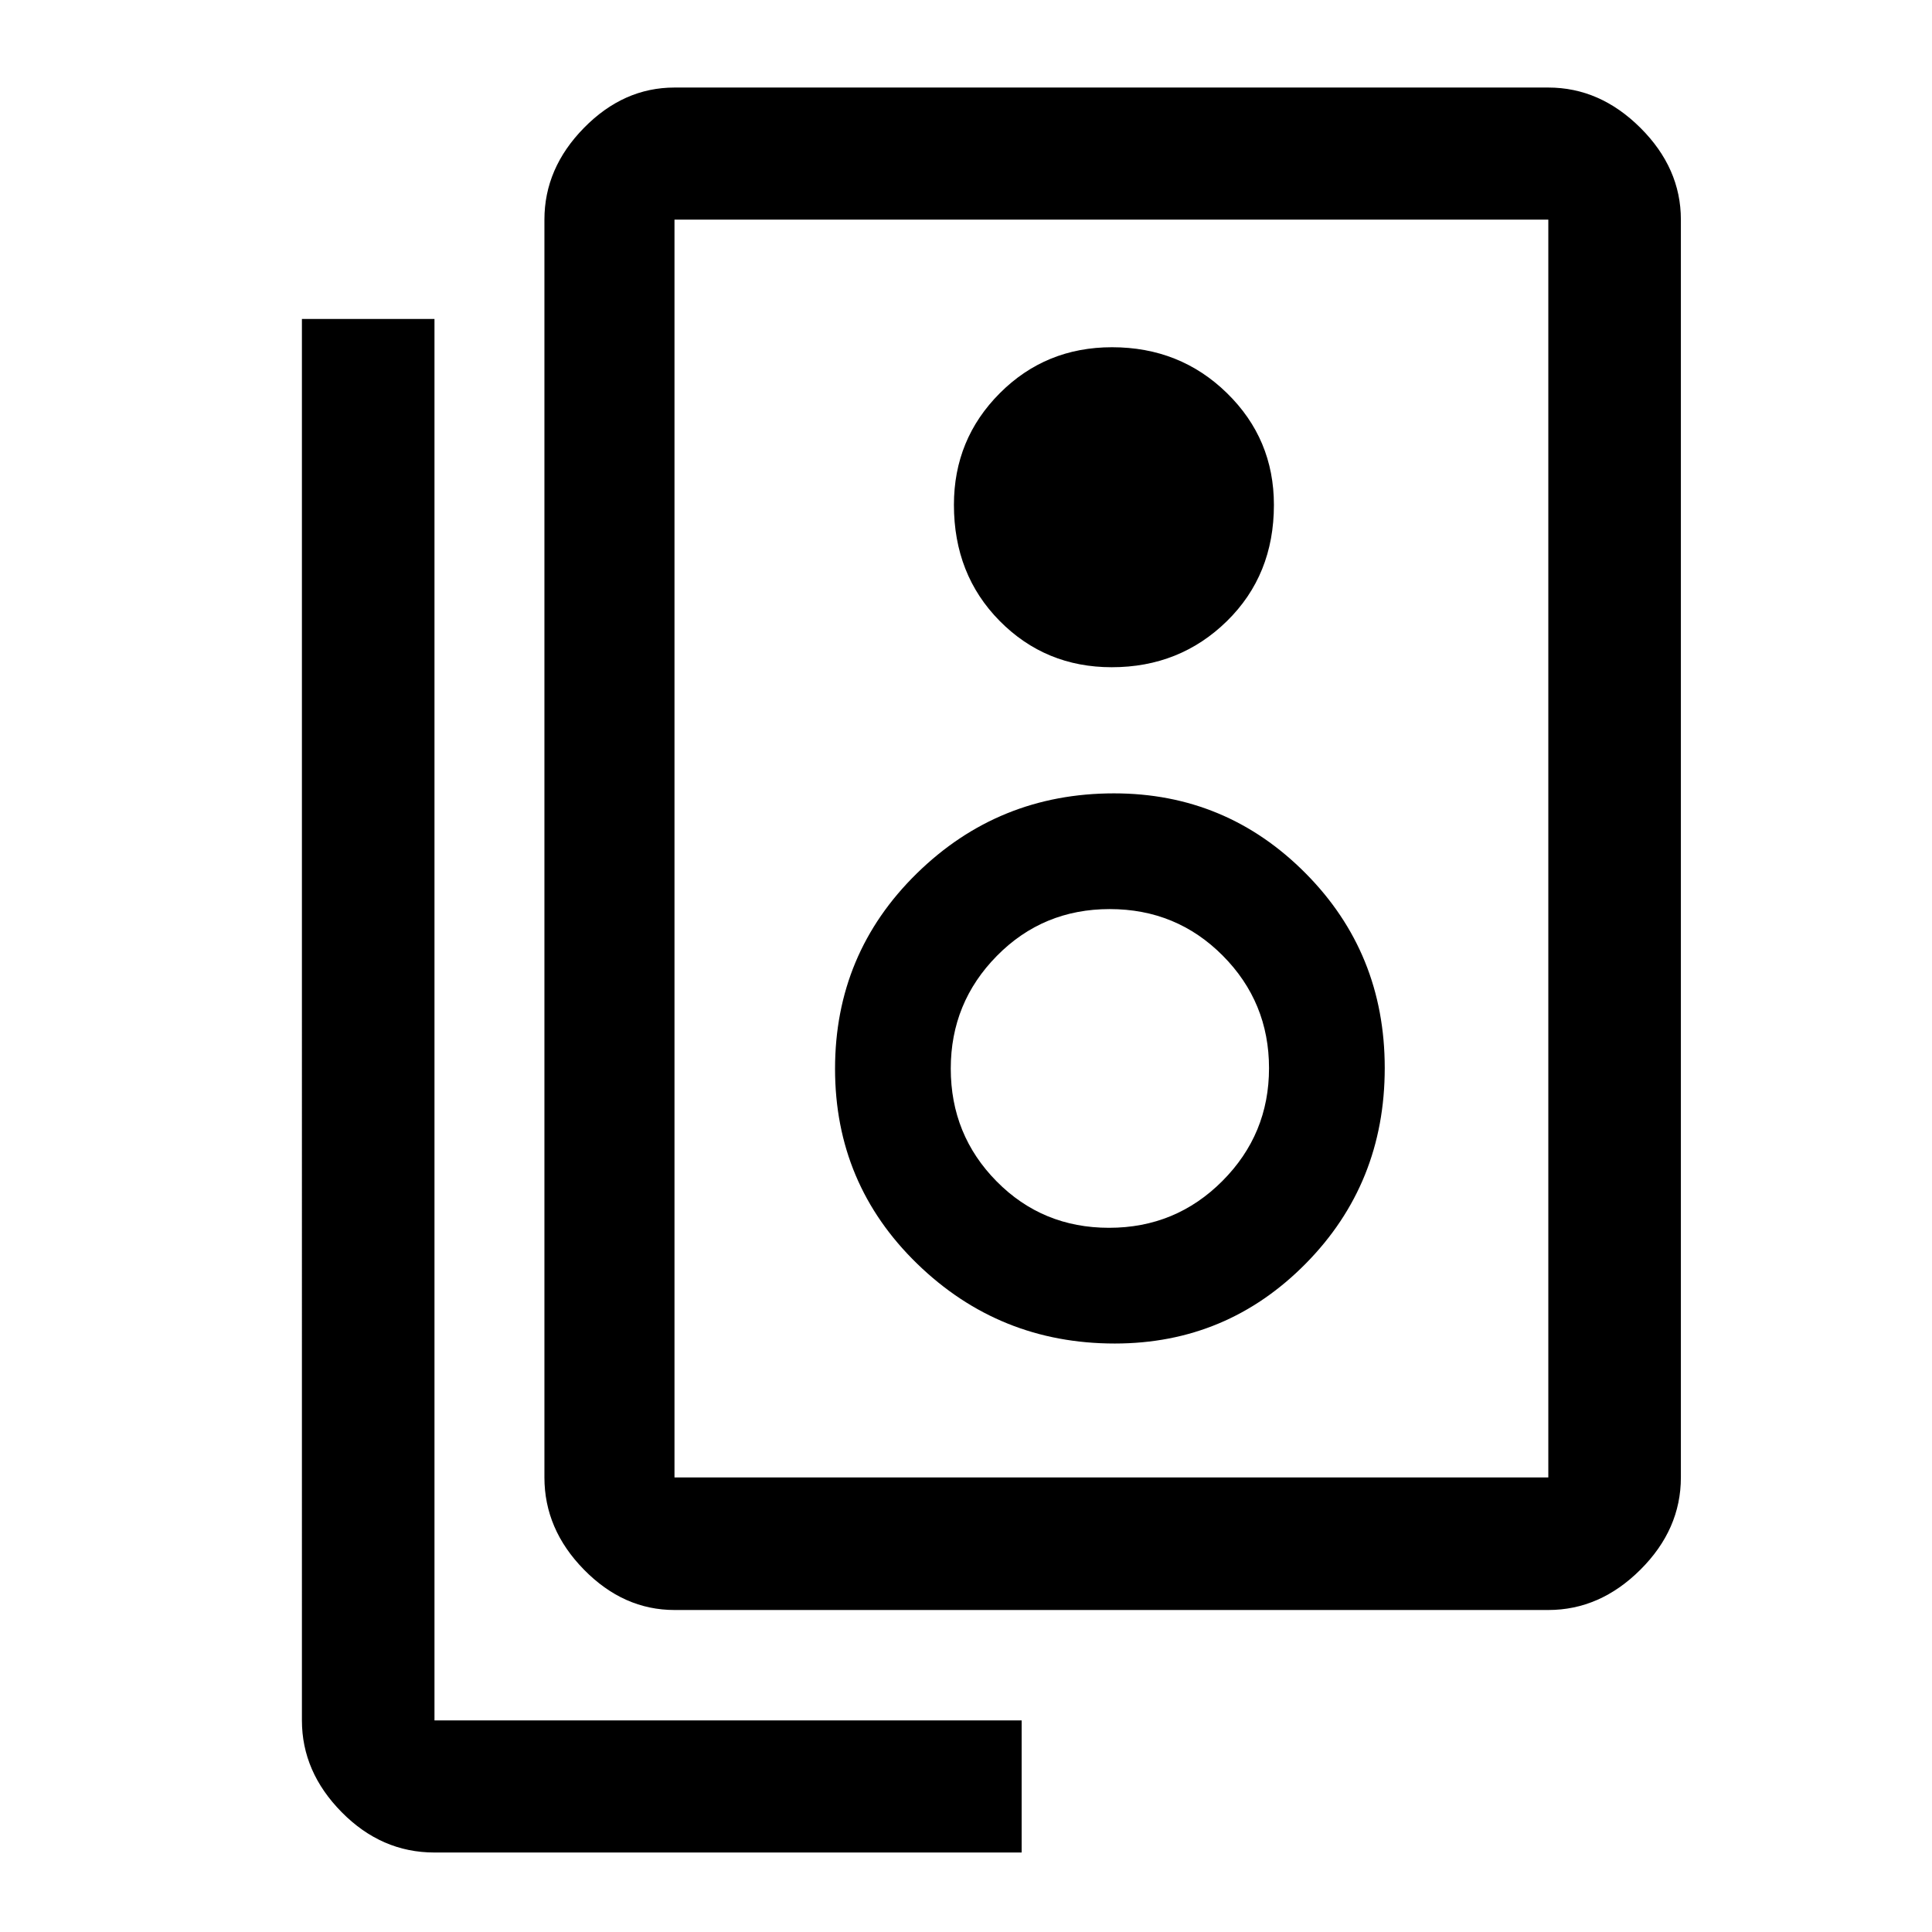 <svg xmlns="http://www.w3.org/2000/svg" height="48" viewBox="0 -960 960 960" width="48"><path d="M335.15-225.87h434.2v-625h-434.2v625Zm0 65.87q-25.31 0-44.97-20.04-19.66-20.03-19.66-45.83v-625q0-25.57 19.66-45.6t44.97-20.03h434.2q25.66 0 45.77 20.03 20.1 20.03 20.1 45.6v625q0 25.8-20.1 45.83Q795.01-160 769.35-160h-434.2Zm217.29-468.46q33.81 0 57.19-22.89Q633-674.25 633-709.1q0-32.77-23.32-55.56-23.31-22.8-57.12-22.8-32.98 0-55.77 22.84Q474-741.79 474-709.16q0 34.7 22.73 57.7 22.74 23 55.71 23Zm1.49 336.05q55.73 0 94.93-39.76 39.21-39.76 39.21-97.14 0-57.19-39.4-96.83t-95.13-39.64q-57.39 0-98 39.8-40.61 39.81-40.61 97.05 0 57.23 40.81 96.88 40.8 39.64 98.19 39.64Zm-2.84-57.5q-33.11 0-55.88-23.08-22.78-23.07-22.78-56.04 0-32.76 22.92-56.01 22.91-23.24 56.07-23.24t56.15 23.12q23 23.13 23 55.94 0 32.82-23.18 56.06-23.18 23.25-56.3 23.25ZM507.65-39.5H215.83q-26.26 0-46.04-20.03-19.77-20.03-19.77-45.6V-801.5h65.87v696.37h291.76v65.63Zm-172.5-811.37v625-625Z"/></svg>